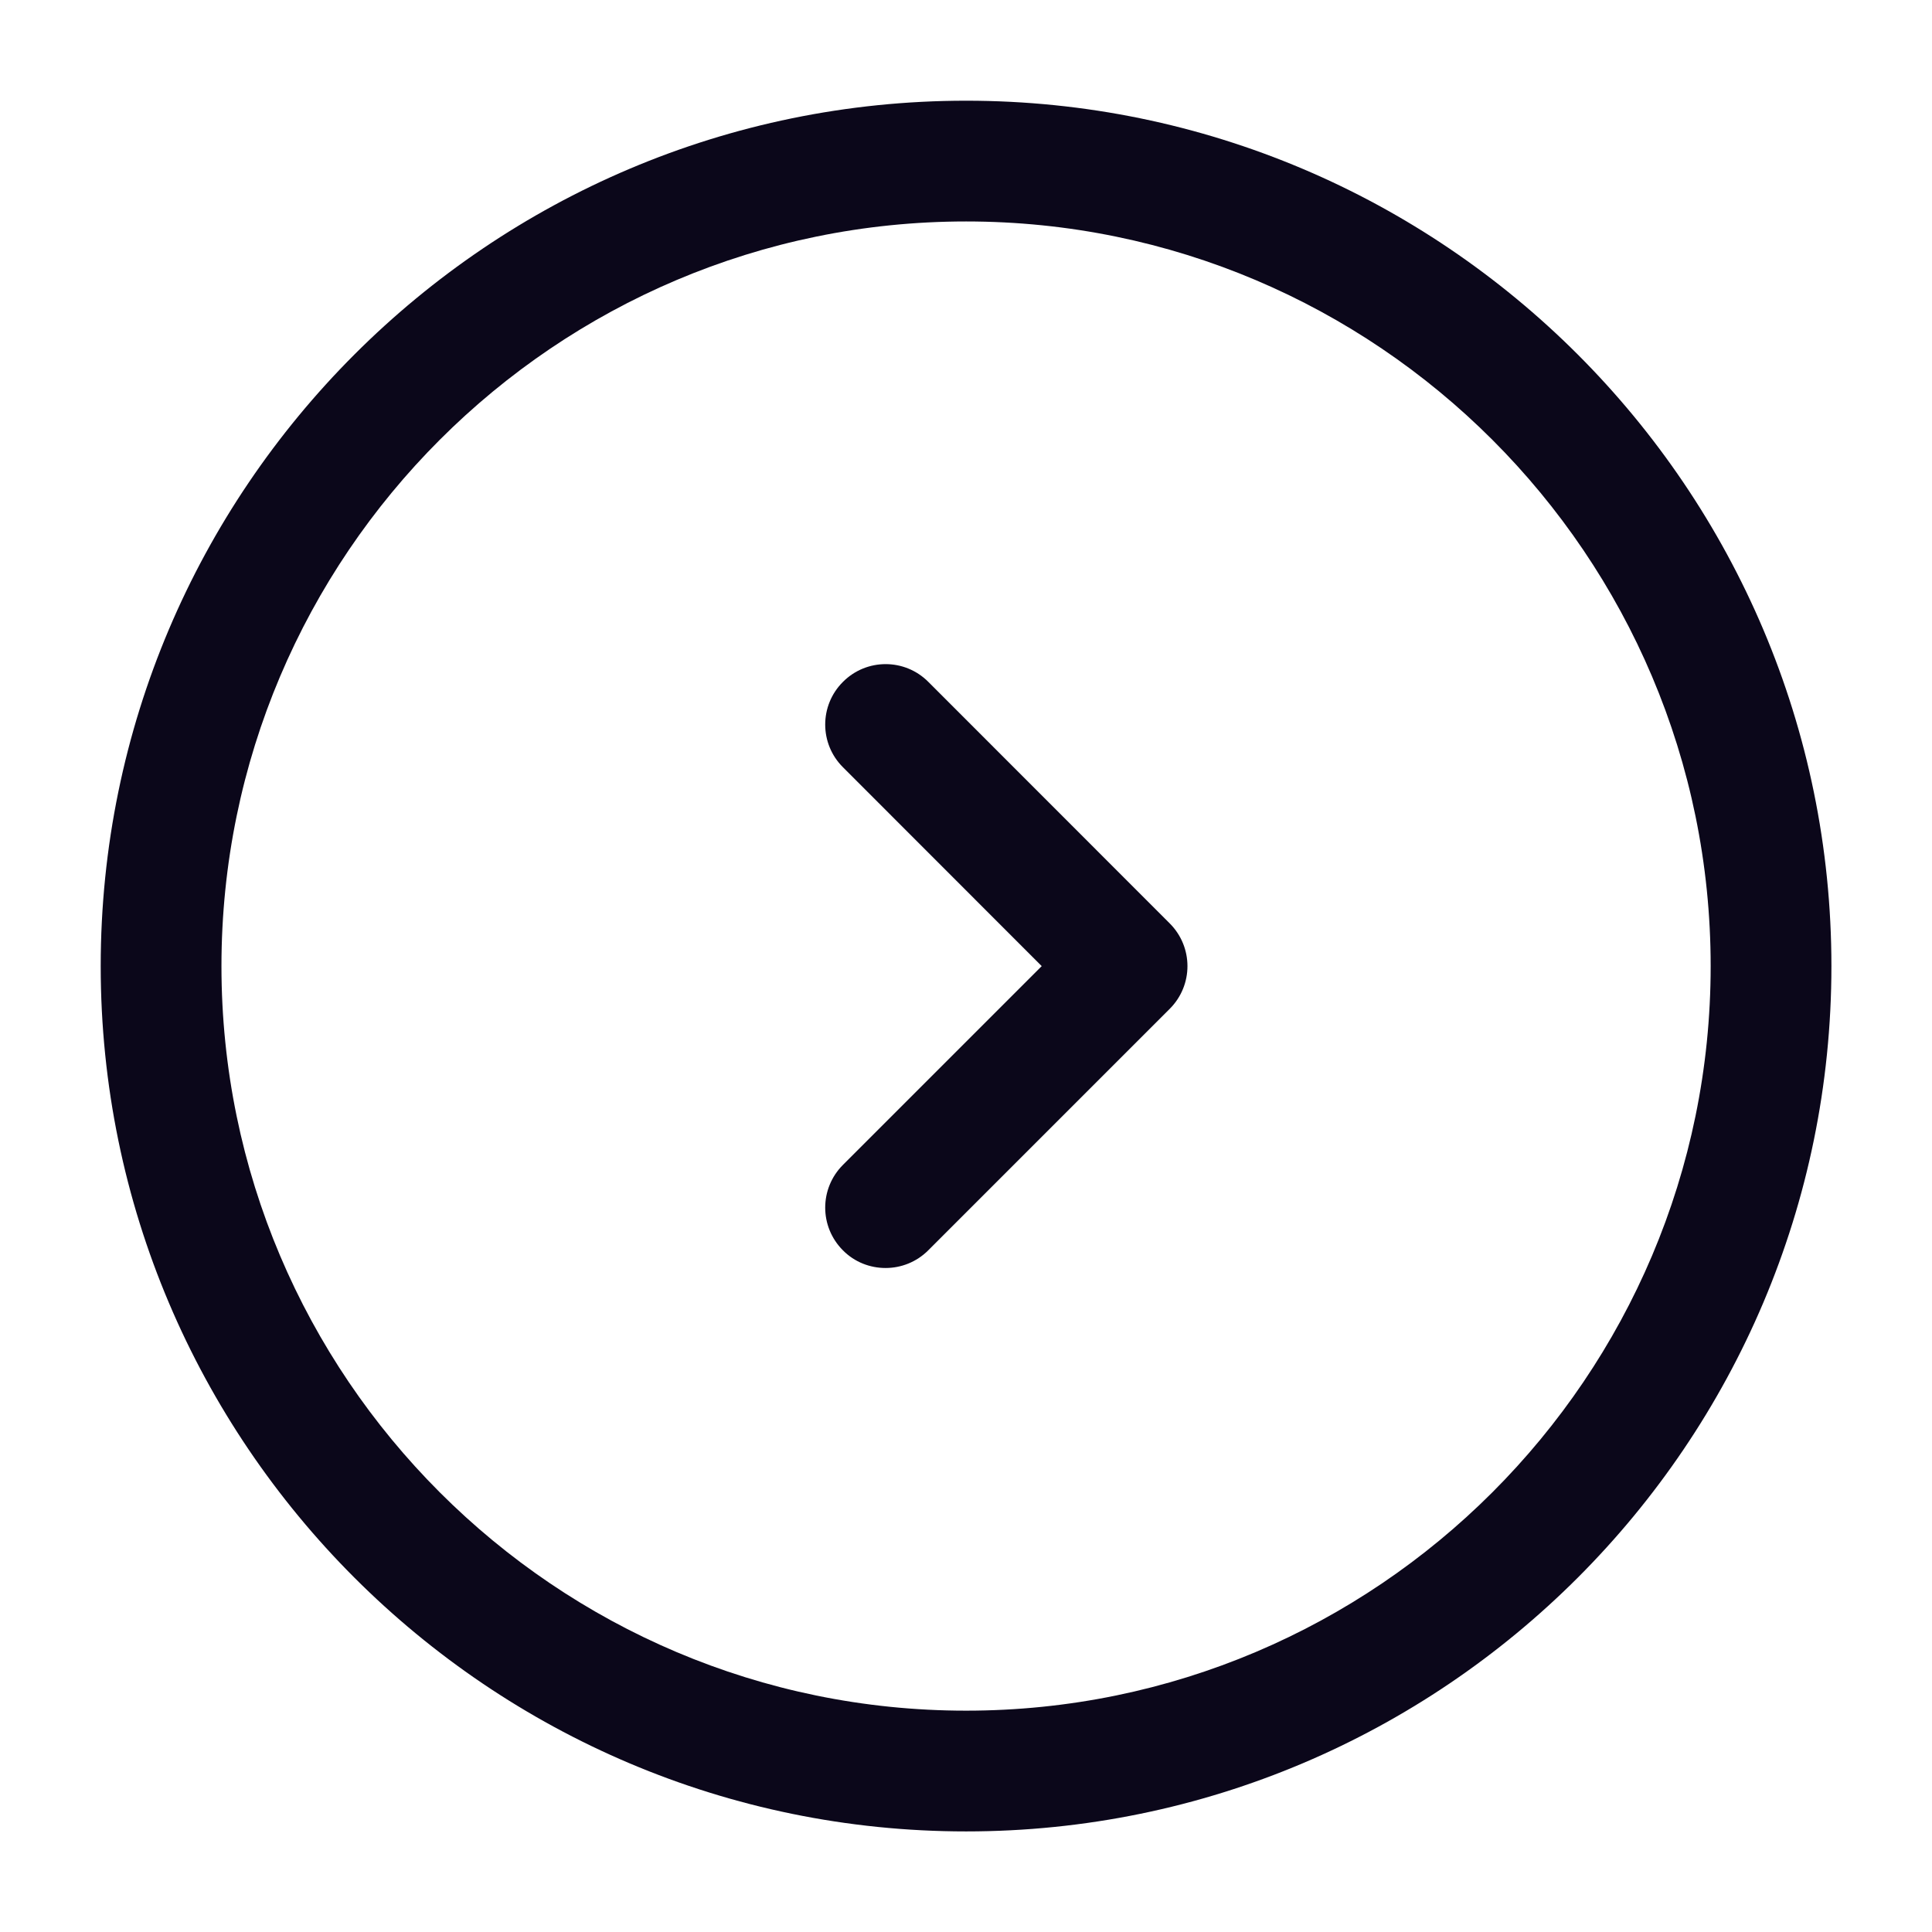 <svg width="16" height="16" viewBox="0 0 16 16" fill="none" xmlns="http://www.w3.org/2000/svg">
<g clip-path="url(#clip0_2874_127)">
<path d="M8.001 0.834C4.049 0.834 0.834 4.049 0.834 8.001C0.834 11.953 4.049 15.167 8.001 15.167C11.953 15.167 15.167 11.953 15.167 8.001C15.167 4.049 11.953 0.834 8.001 0.834ZM8.001 14.167C4.6 14.167 1.834 11.401 1.834 8.001C1.834 4.6 4.6 1.834 8.001 1.834C11.401 1.834 14.167 4.6 14.167 8.001C14.167 11.401 11.401 14.167 8.001 14.167ZM9.687 7.647C9.883 7.843 9.883 8.159 9.687 8.355L7.687 10.355C7.59 10.452 7.462 10.501 7.334 10.501C7.206 10.501 7.078 10.453 6.981 10.355C6.785 10.159 6.785 9.843 6.981 9.647L8.627 8.001L6.981 6.354C6.785 6.159 6.785 5.842 6.981 5.647C7.176 5.451 7.493 5.451 7.688 5.647L9.687 7.647Z" fill="#0B071A"/>
</g>
<defs>
<clipPath id="clip0_2874_127">
<rect width="16" height="16" fill="white"/>
</clipPath>
</defs>
</svg>
